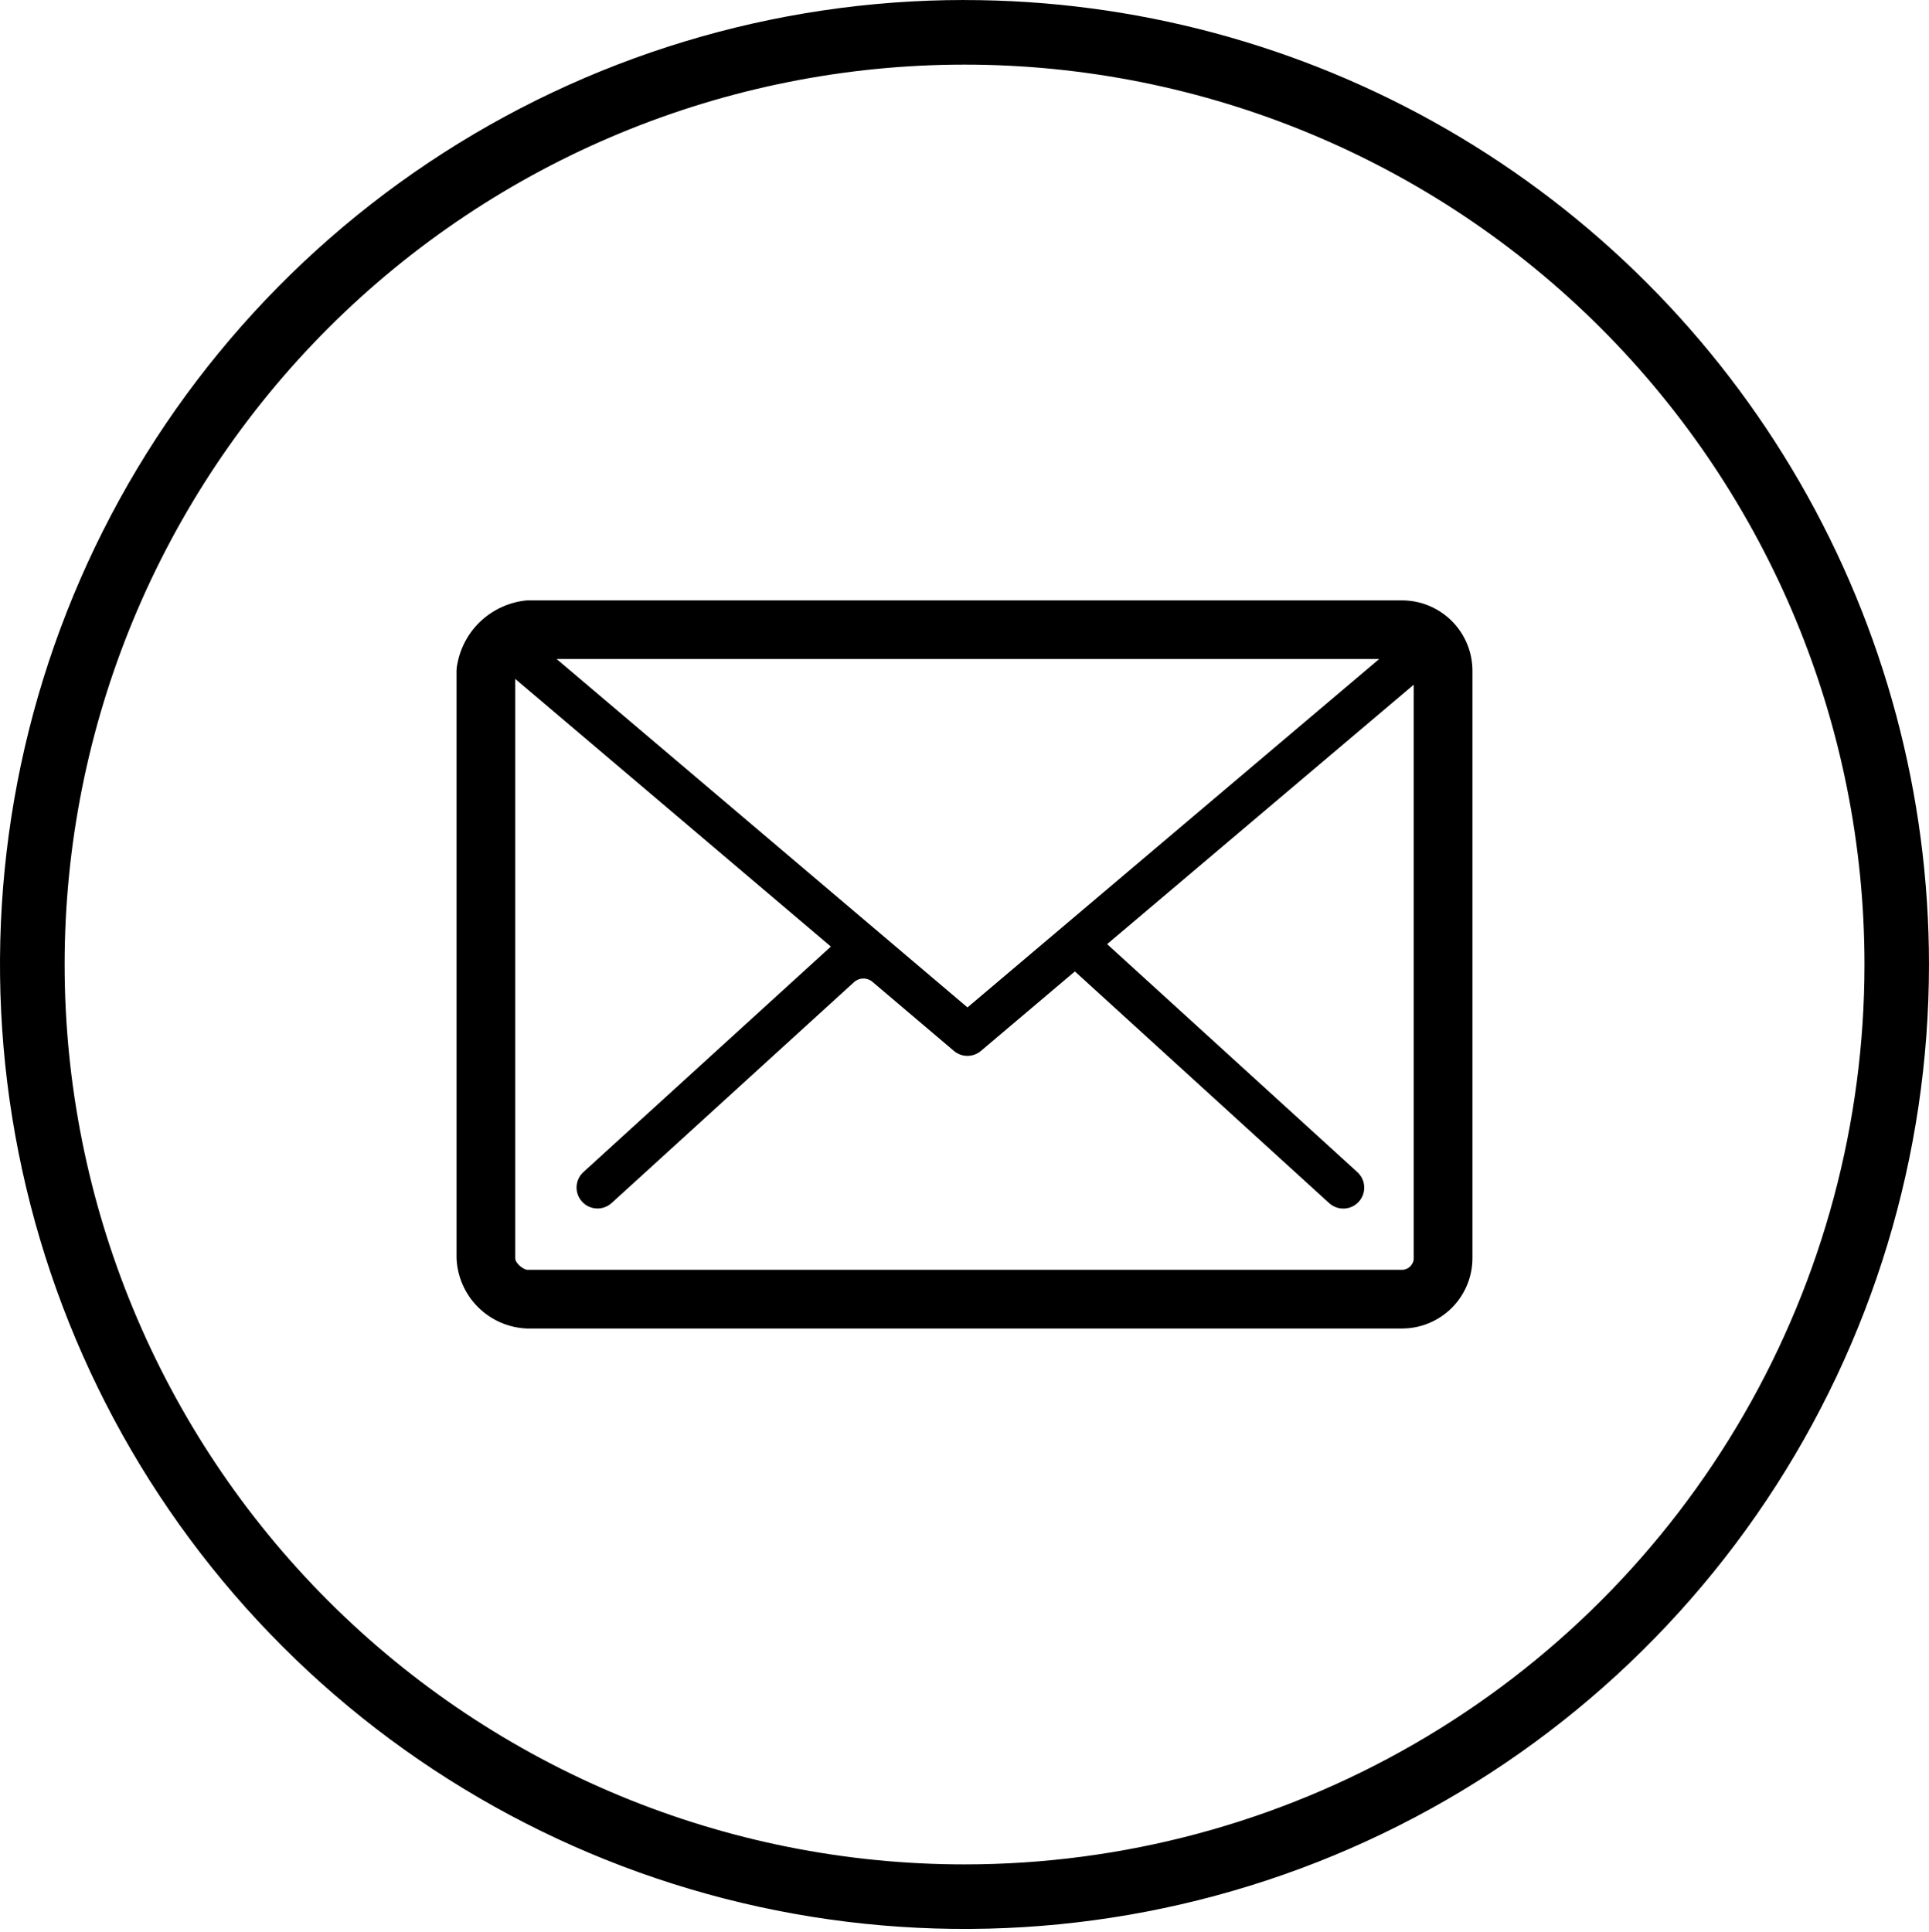 <?xml version="1.0" encoding="UTF-8" standalone="no"?>
<!DOCTYPE svg PUBLIC "-//W3C//DTD SVG 1.1//EN" "http://www.w3.org/Graphics/SVG/1.1/DTD/svg11.dtd">
<svg width="100%" height="100%" viewBox="0 0 560 561" version="1.1" xmlns="http://www.w3.org/2000/svg" xmlns:xlink="http://www.w3.org/1999/xlink" xml:space="preserve" xmlns:serif="http://www.serif.com/" style="fill-rule:evenodd;clip-rule:evenodd;stroke-linejoin:round;stroke-miterlimit:2;">
    <g transform="matrix(1,0,0,1,-70,6.967e-07)">
        <g>
            <path d="M477.01,174.3L222.99,174.3C218.08,174.749 213.451,176.788 209.802,180.105C206.158,183.425 203.693,187.843 202.786,192.691C202.622,193.366 202.536,194.058 202.536,194.753L202.536,365.233C202.743,370.593 204.962,375.678 208.755,379.471C212.544,383.264 217.63,385.487 222.989,385.694L476.999,385.694C482.425,385.694 487.628,383.538 491.468,379.702C495.304,375.862 497.46,370.659 497.46,365.233L497.46,194.753C497.46,189.331 495.304,184.128 491.468,180.292C487.636,176.456 482.433,174.299 477.007,174.299L477.01,174.3ZM470.385,191.331L350.865,292.471L231.595,191.331L470.385,191.331ZM480.412,365.241L480.416,365.241C480.416,367.124 478.889,368.651 477.002,368.651L223.022,368.651C222.057,368.585 219.569,366.886 219.569,365.237L219.569,197.097L311.21,274.808L239.351,340.285L239.347,340.285C236.878,342.551 236.706,346.387 238.964,348.863C241.218,351.34 245.054,351.523 247.538,349.277L317.94,285.132L317.94,285.128C319.44,283.765 321.721,283.722 323.268,285.035L346.916,305.09L346.912,305.09C349.182,307.019 352.514,307.019 354.78,305.09L382.042,282.024L455.854,349.278L455.854,349.274C457.045,350.367 458.623,350.942 460.236,350.867C461.854,350.797 463.373,350.086 464.459,348.891C465.549,347.696 466.119,346.117 466.041,344.5C465.963,342.887 465.244,341.371 464.045,340.285L391.404,274.101L480.412,198.789L480.412,365.241Z" style="fill-rule:nonzero;"/>
            <path d="M350.01,0C294.631,-0.004 240.49,16.418 194.45,47.18C148.403,77.946 112.512,121.676 91.32,172.84C70.125,224.004 64.574,280.3 75.379,334.62C86.18,388.936 112.844,438.83 152,477.99C191.156,517.15 241.047,543.822 295.36,554.627C349.672,565.432 405.97,559.893 457.14,538.701C508.31,517.509 552.035,481.623 582.8,435.581C613.57,389.538 629.991,335.401 629.995,280.021C629.999,230.873 617.061,182.587 592.487,140.021C567.917,97.455 532.569,62.107 490.007,37.531C447.441,12.953 399.159,0.015 350.007,0.011L350.01,0ZM350.01,541.27C280.721,541.27 214.27,513.743 165.28,464.75C116.284,415.754 88.76,349.3 88.76,280.01C88.76,210.721 116.283,144.27 165.28,95.28C214.277,46.29 280.73,18.76 350.01,18.76C419.299,18.76 485.75,46.283 534.75,95.28C583.742,144.276 611.27,210.73 611.27,280.01C611.27,325.869 599.2,370.924 576.266,410.64C553.336,450.355 520.356,483.335 480.641,506.265C440.926,529.199 395.871,541.269 350.011,541.269L350.01,541.27Z" style="fill-rule:nonzero;"/>
        </g>
    </g>
</svg>
